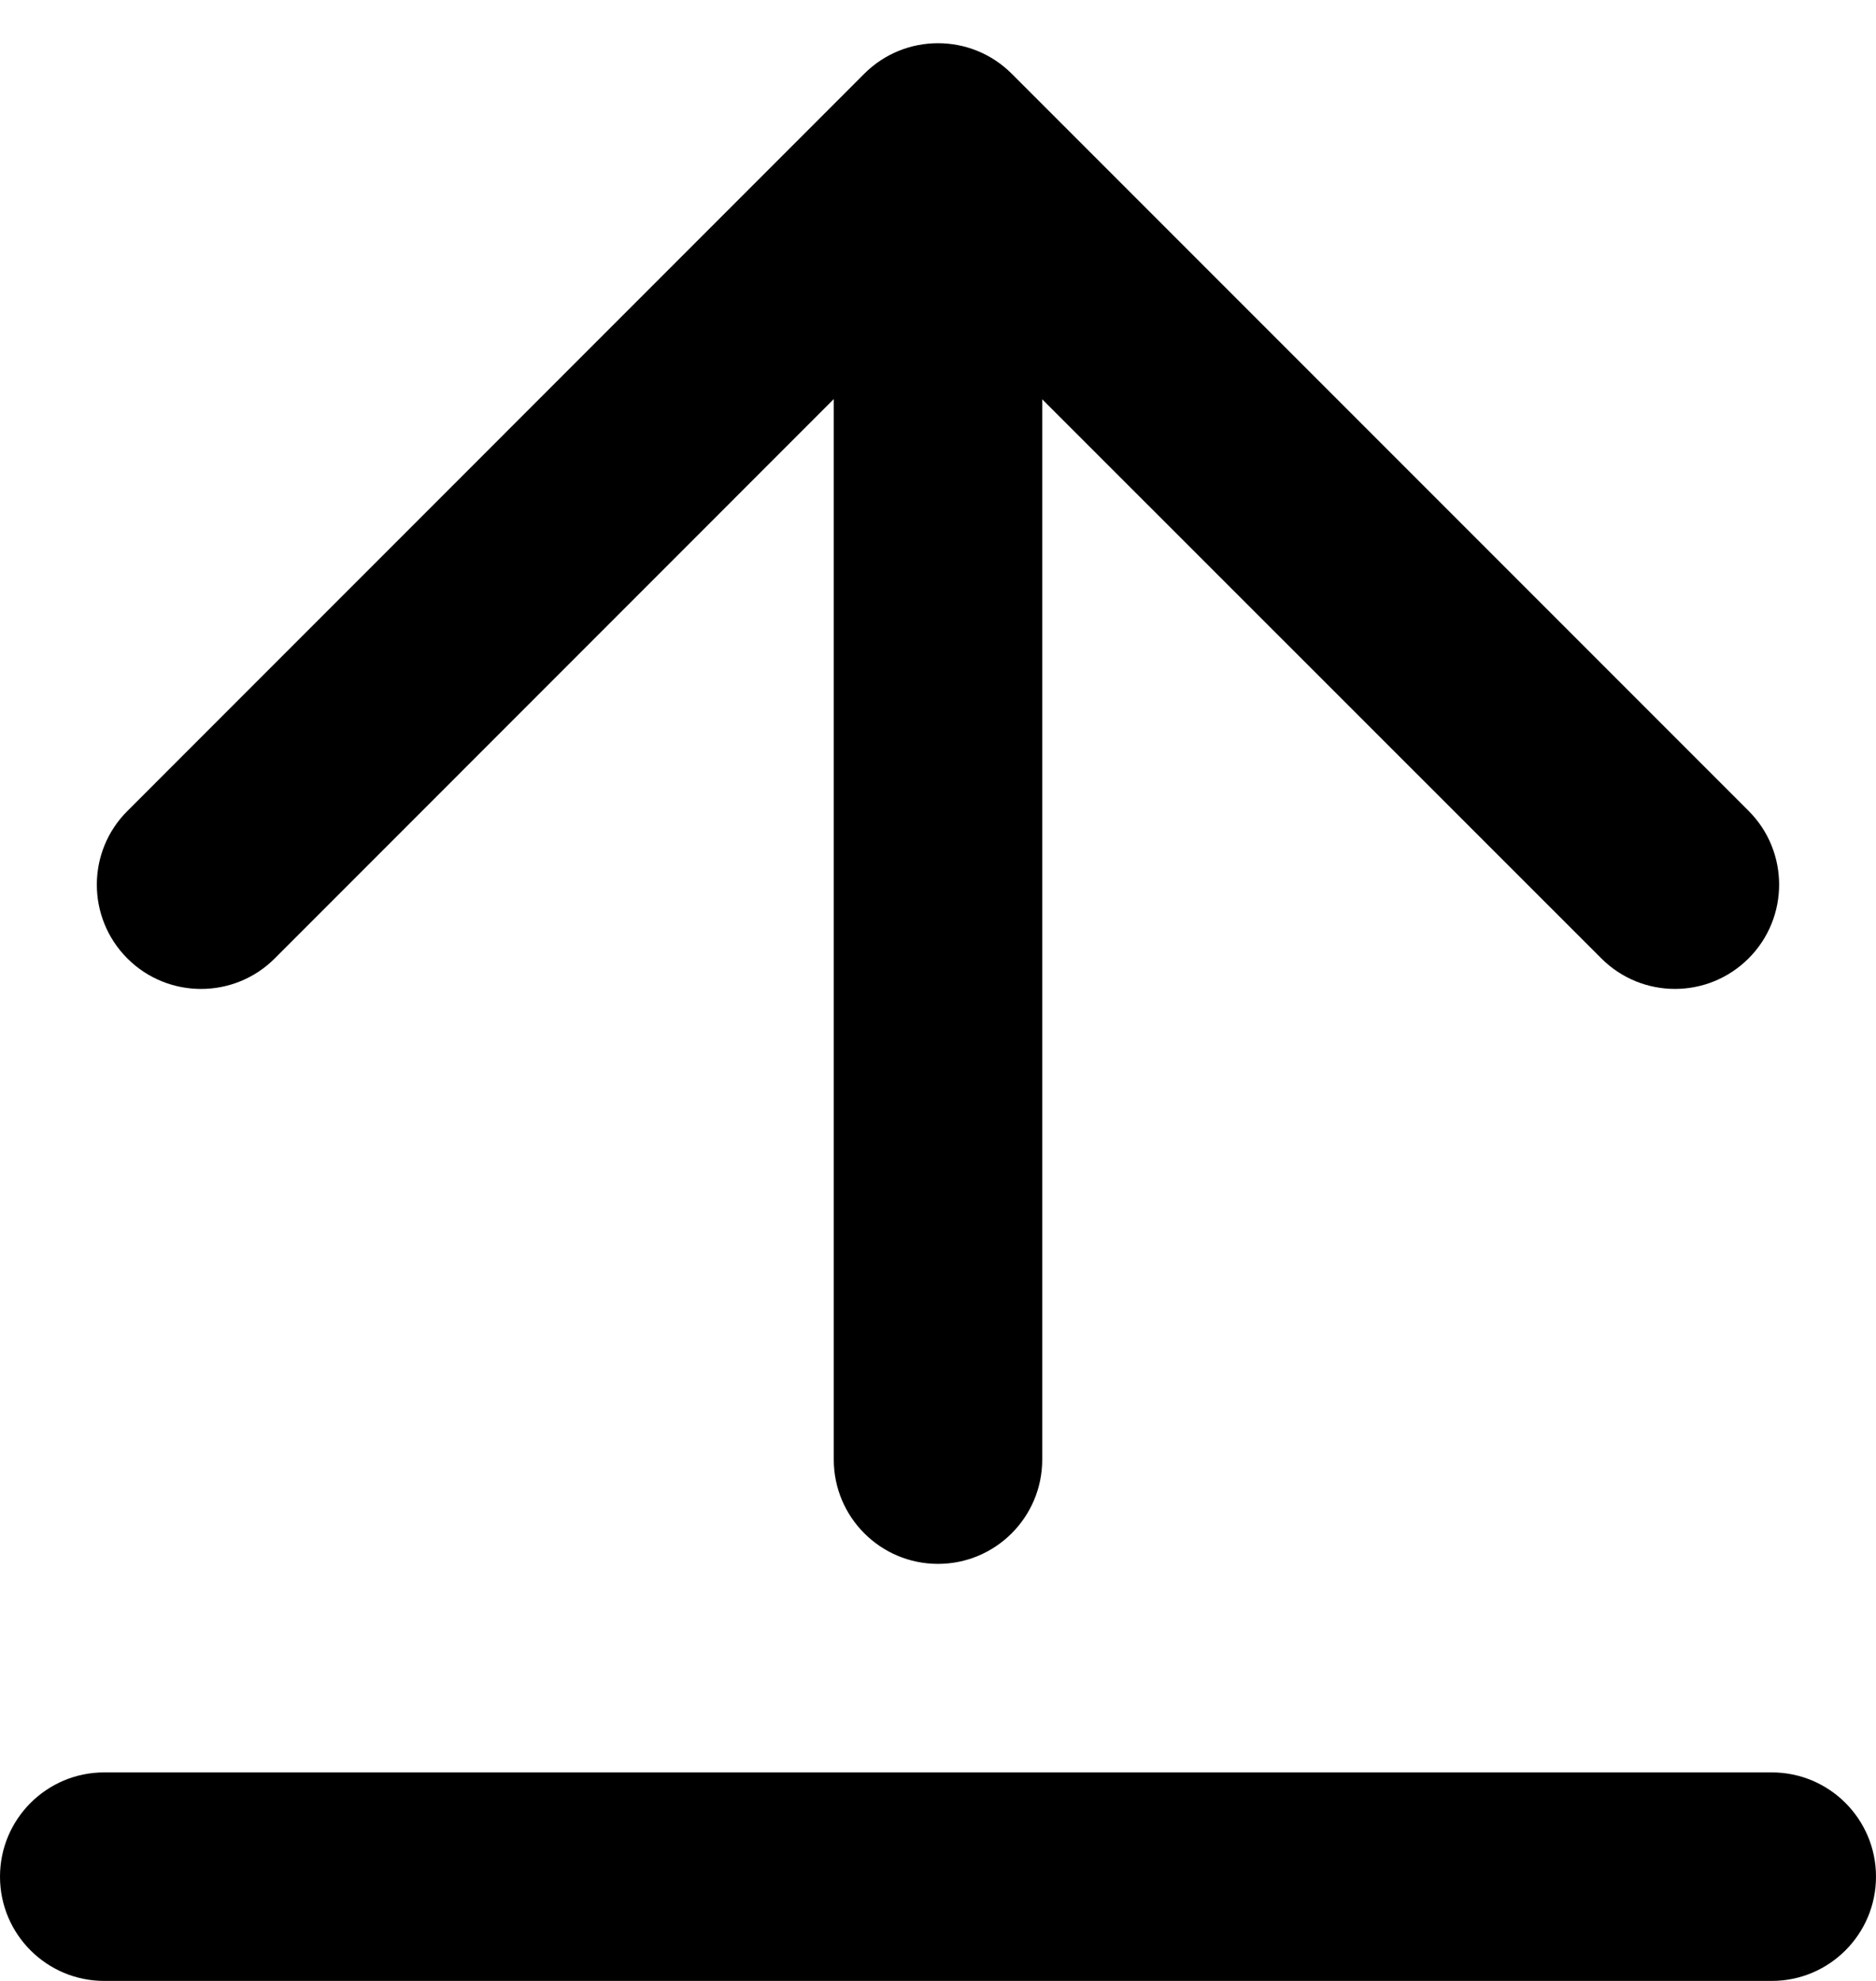 <svg width="18" height="19" viewBox="0 0 18 19" fill="none" xmlns="http://www.w3.org/2000/svg">
<path d="M0 18C0 17.448 0.448 17 1 17H17C17.552 17 18 17.448 18 18C18 18.552 17.552 19 17 19H1C0.448 19 0 18.552 0 18ZM10 3.828V14C10 14.552 9.552 15 9 15C8.448 15 8 14.552 8 14V3.828L2.636 9.193C2.246 9.583 1.612 9.583 1.222 9.193C0.832 8.803 0.831 8.169 1.222 7.779L8.293 0.707C8.683 0.317 9.317 0.317 9.707 0.707L16.778 7.778C17.168 8.168 17.168 8.802 16.778 9.192C16.387 9.583 15.755 9.583 15.364 9.192L10 3.83V3.828Z" fill="black"/>
</svg>

